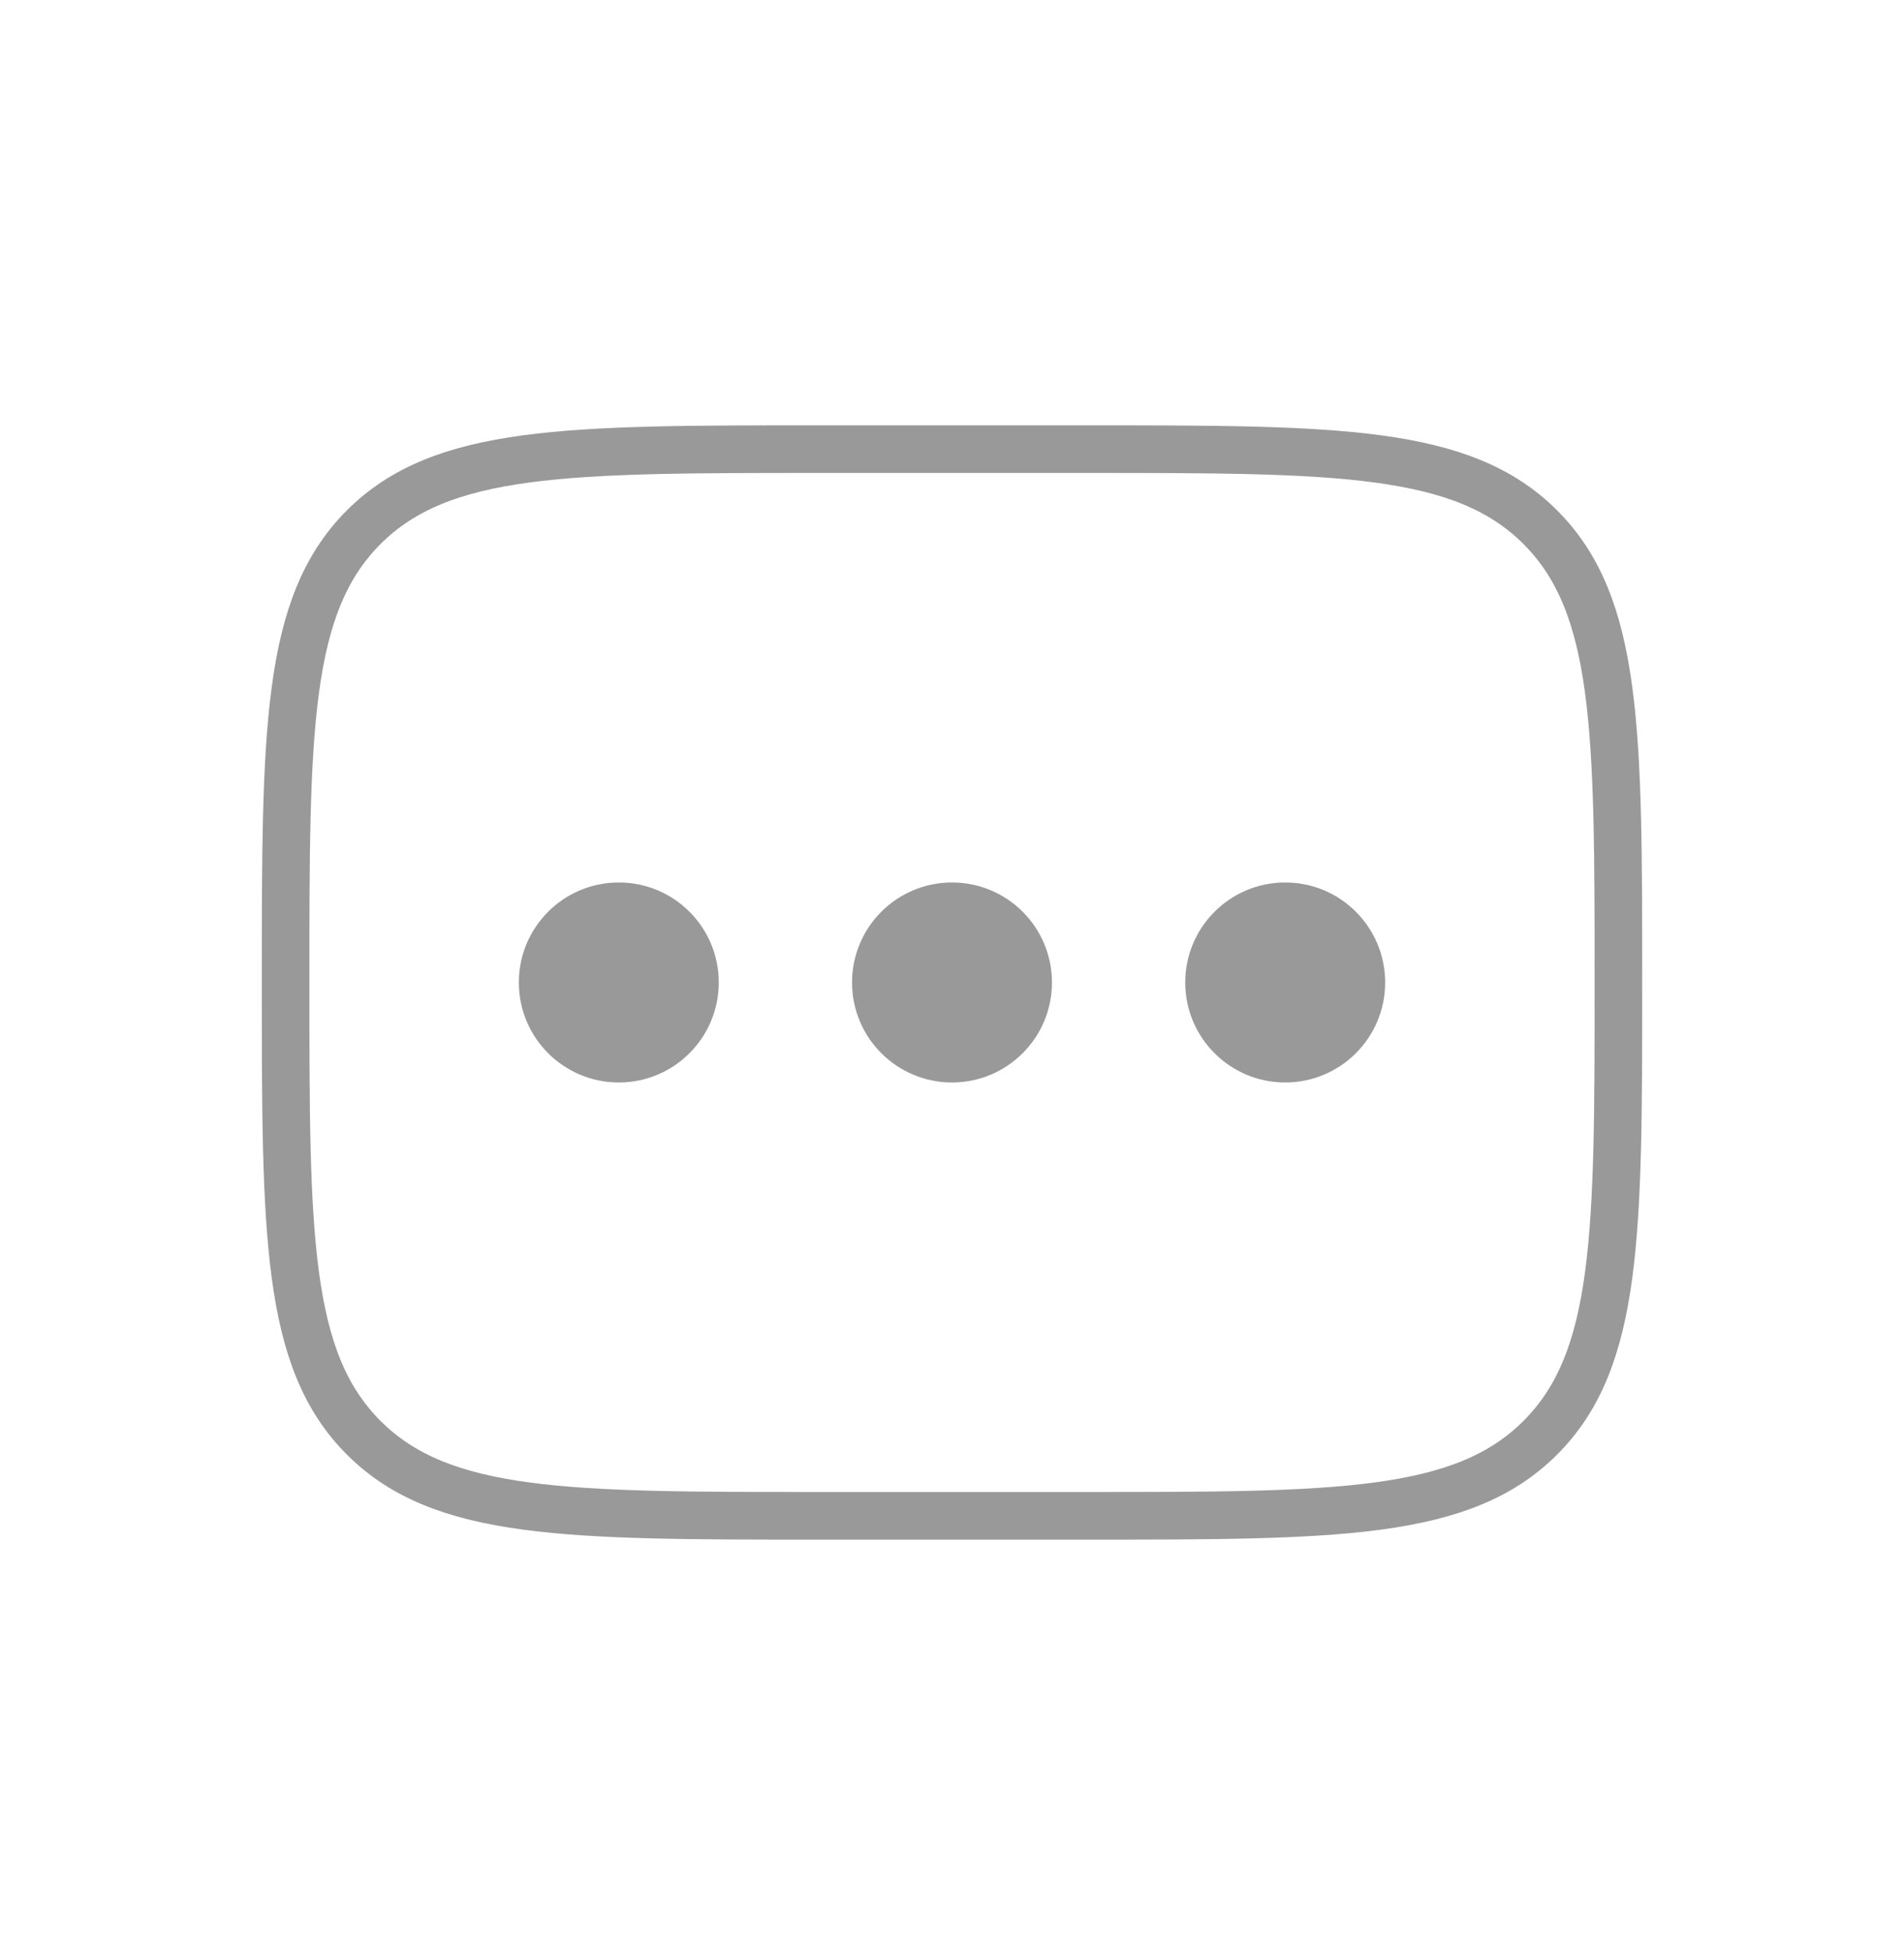 <svg width="40" height="41" viewBox="0 0 40 41" fill="none" xmlns="http://www.w3.org/2000/svg">
<path d="M6 20.632C6 15.352 6 12.712 7.64 11.072C9.28 9.432 11.92 9.432 17.2 9.432H22.8C28.08 9.432 30.72 9.432 32.36 11.072C34 12.712 34 15.352 34 20.632C34 25.912 34 28.552 32.36 30.192C30.72 31.832 28.08 31.832 22.8 31.832H17.2C11.92 31.832 9.28 31.832 7.64 30.192C6 28.552 6 25.912 6 20.632Z" stroke="#999999"/>
<path d="M15.1 20.632C15.1 21.792 14.16 22.732 13 22.732C11.84 22.732 10.9 21.792 10.9 20.632C10.9 19.472 11.84 18.532 13 18.532C14.16 18.532 15.1 19.472 15.1 20.632Z" fill="#999999"/>
<path d="M22.1 20.632C22.1 21.792 21.16 22.732 20 22.732C18.84 22.732 17.9 21.792 17.9 20.632C17.9 19.472 18.84 18.532 20 18.532C21.16 18.532 22.1 19.472 22.1 20.632Z" fill="#999999"/>
<path d="M29.1 20.632C29.1 21.792 28.16 22.732 27 22.732C25.84 22.732 24.9 21.792 24.9 20.632C24.9 19.472 25.84 18.532 27 18.532C28.16 18.532 29.1 19.472 29.1 20.632Z" fill="#999999"/>
</svg>
